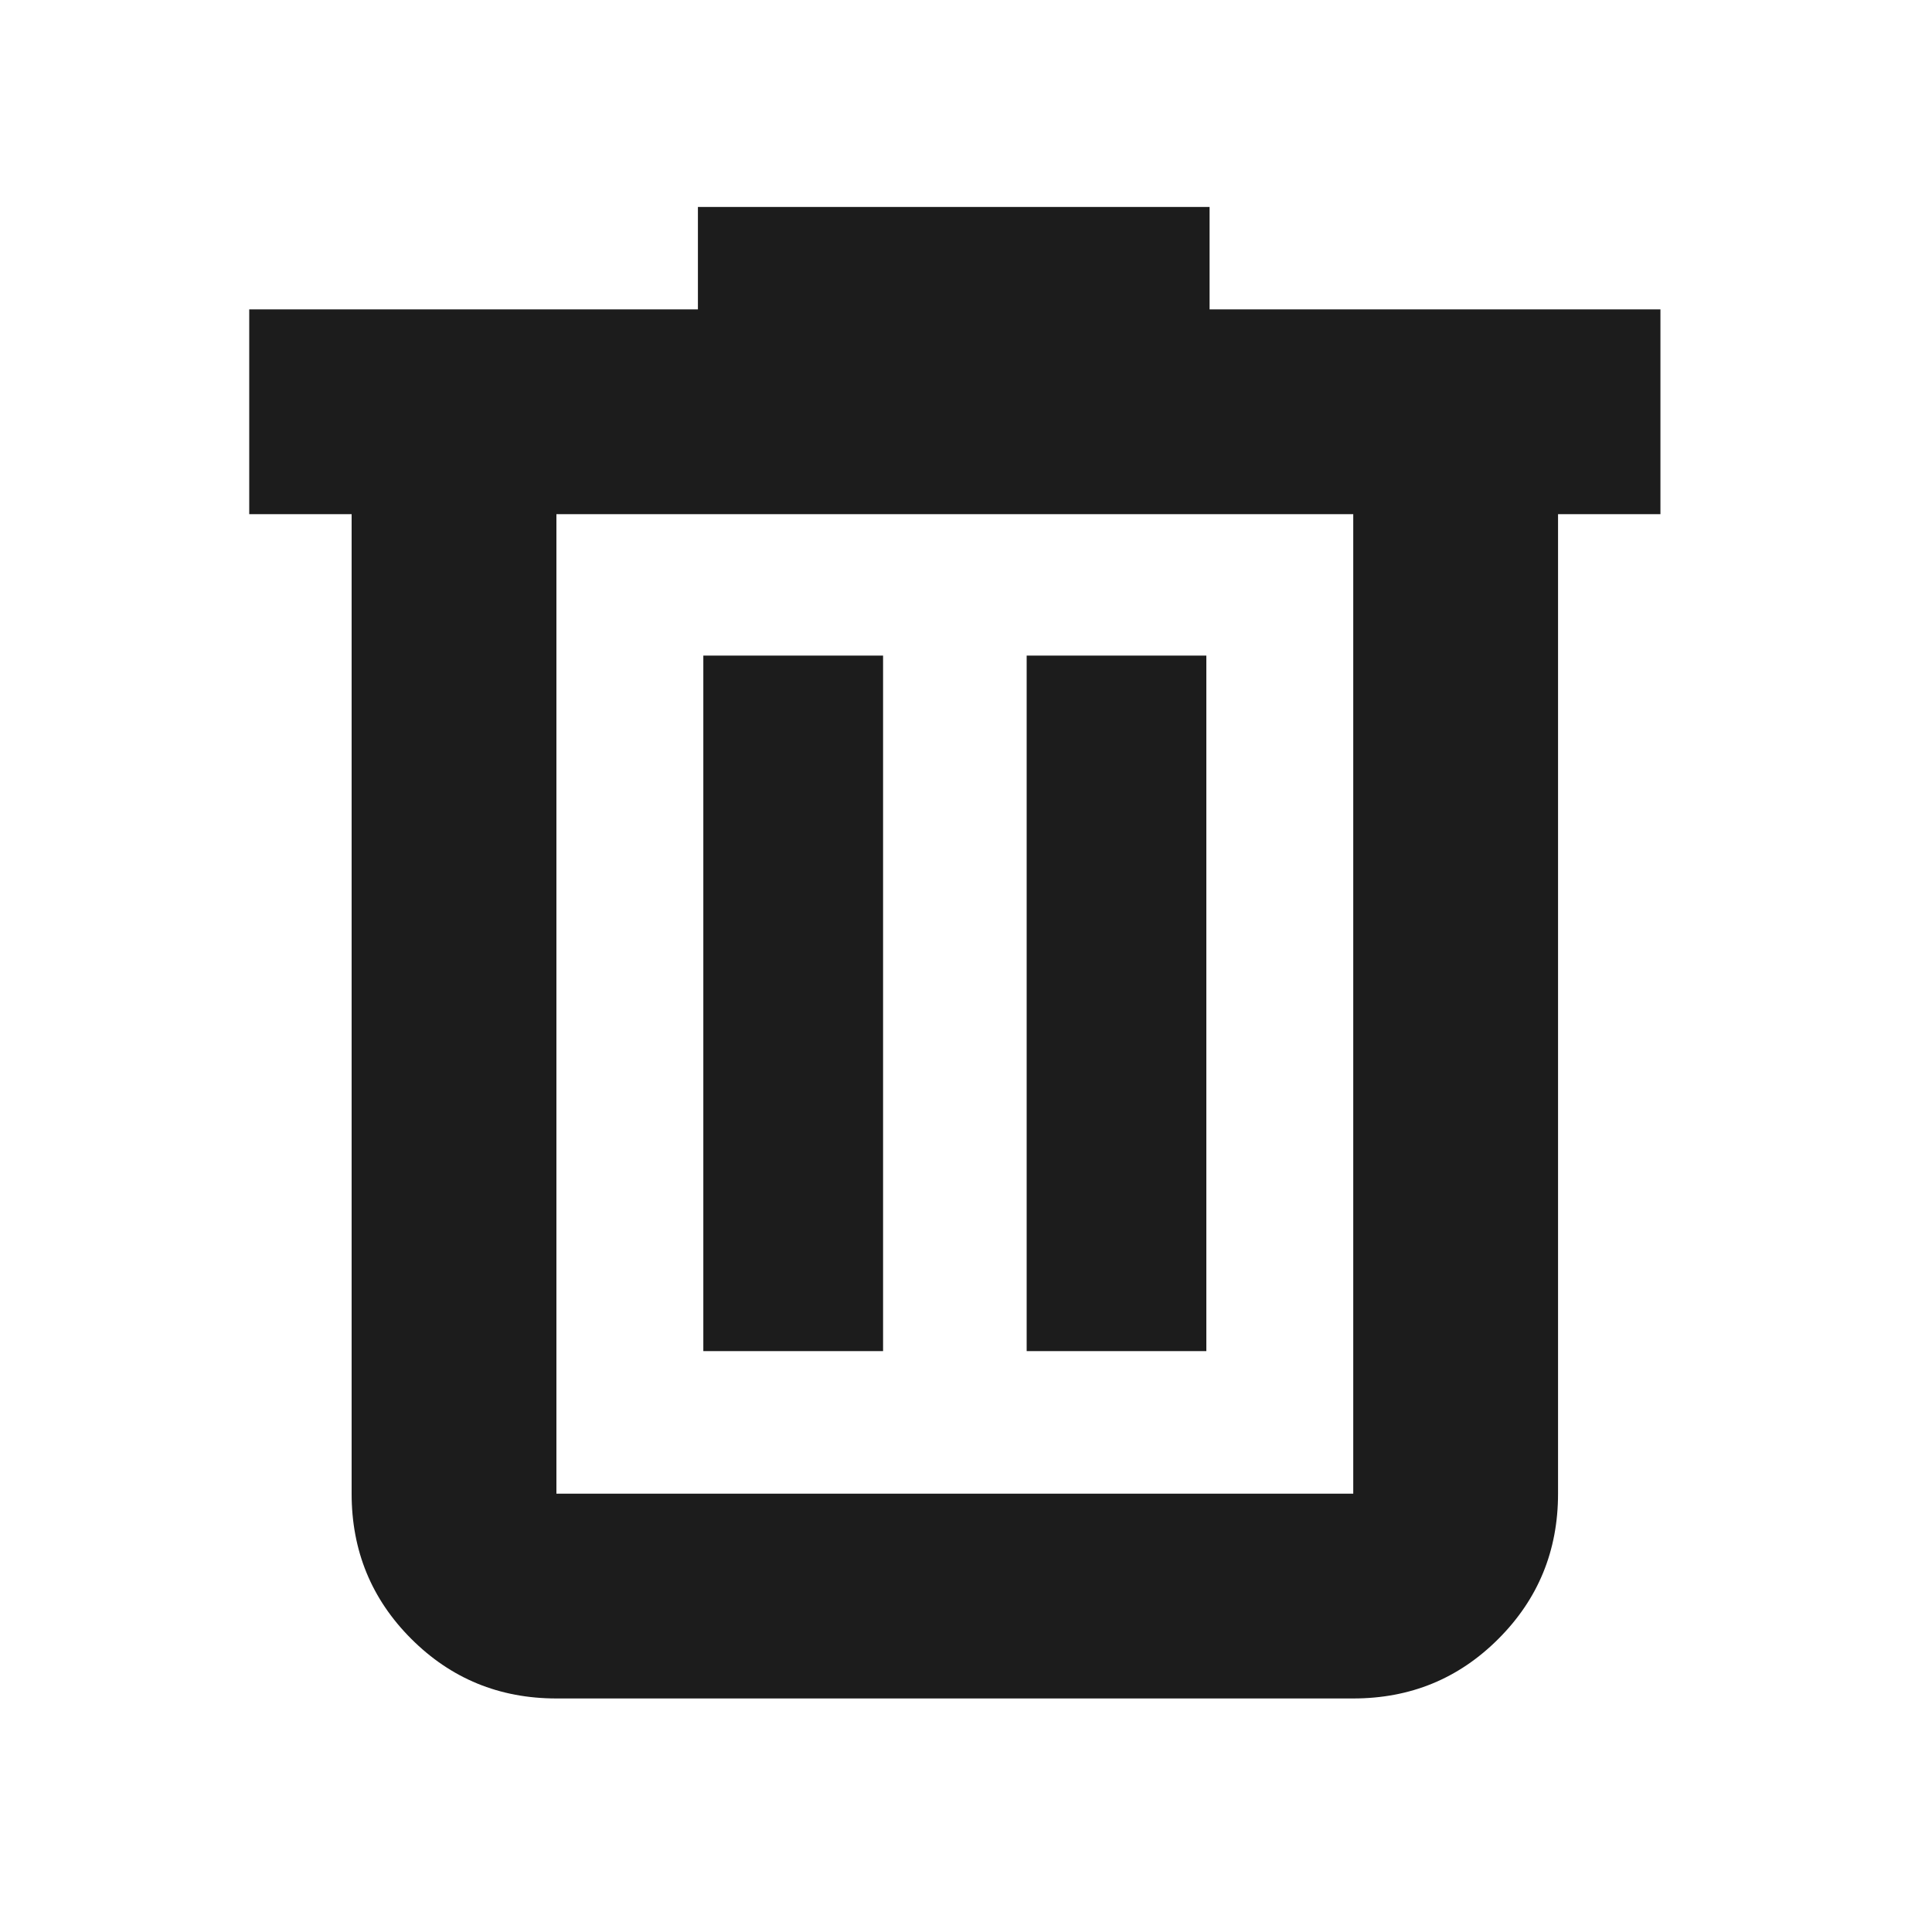 <svg width="25" height="25" viewBox="0 0 25 25" fill="none" xmlns="http://www.w3.org/2000/svg">
<mask id="mask0_149_1037" style="mask-type:alpha" maskUnits="userSpaceOnUse" x="0" y="0" width="25" height="25">
<rect x="0.356" y="0.497" width="24" height="24" fill="#D9D9D9"/>
</mask>
<g mask="url(#mask0_149_1037)">
<path d="M7.2 21.978C6.462 21.978 5.836 21.721 5.321 21.206C4.807 20.692 4.55 20.066 4.55 19.328V6.653H3.225V4.003H9.031V2.678H15.652V4.003H21.486V6.653H20.161V19.328C20.161 20.066 19.904 20.692 19.39 21.206C18.876 21.721 18.25 21.978 17.511 21.978H7.2ZM17.511 6.653H7.2V19.328H17.511V6.653ZM9.101 17.483H11.427V8.483H9.101V17.483ZM13.285 17.483H15.61V8.483H13.285V17.483Z" fill="#1C1C1C"/>
</g>
</svg>
